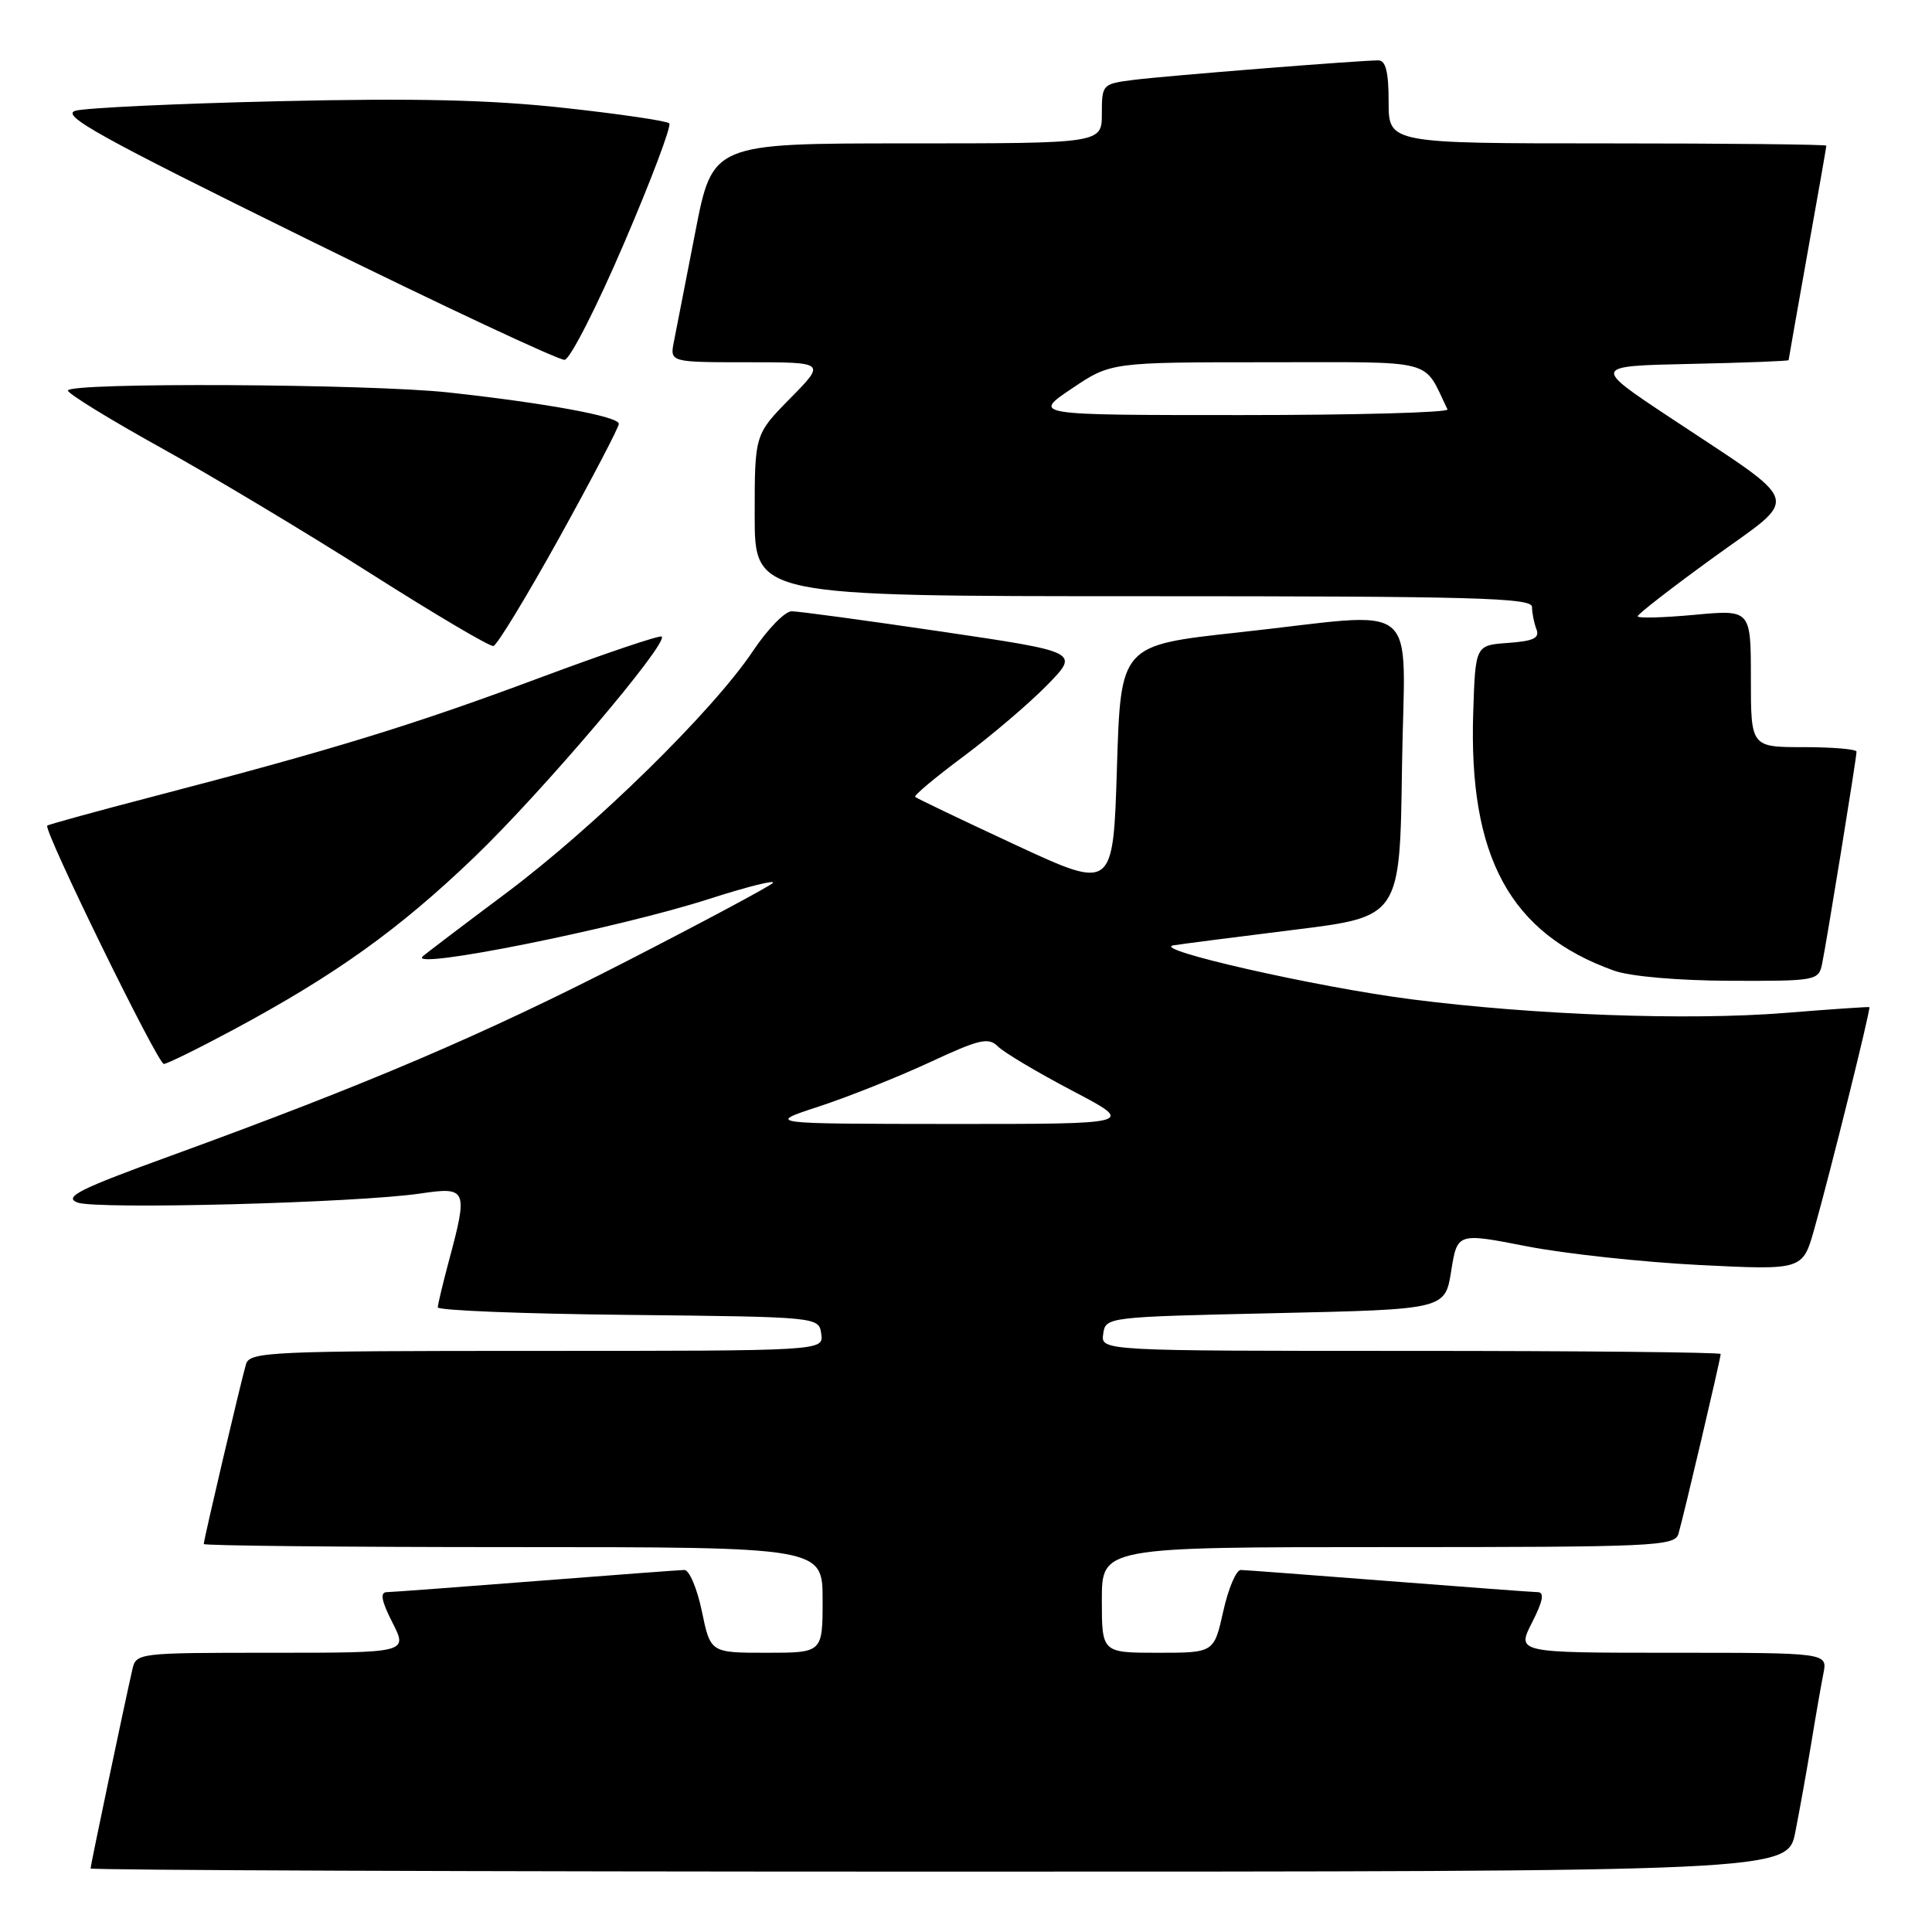<?xml version="1.0" encoding="UTF-8" standalone="no"?>
<!DOCTYPE svg PUBLIC "-//W3C//DTD SVG 1.1//EN" "http://www.w3.org/Graphics/SVG/1.1/DTD/svg11.dtd" >
<svg xmlns="http://www.w3.org/2000/svg" xmlns:xlink="http://www.w3.org/1999/xlink" version="1.1" viewBox="0 0 256 256">
 <g >
 <path fill="currentColor"
d=" M 237.89 242.75 C 238.46 239.86 239.41 234.57 240.00 231.00 C 240.58 227.43 241.31 223.26 241.61 221.75 C 242.16 219.00 242.16 219.00 221.56 219.00 C 200.96 219.00 200.96 219.00 203.00 215.00 C 204.45 212.16 204.67 210.99 203.77 210.97 C 203.07 210.96 194.18 210.29 184.00 209.50 C 173.82 208.71 165.01 208.04 164.41 208.03 C 163.81 208.01 162.76 210.47 162.09 213.50 C 160.86 219.00 160.86 219.00 153.43 219.00 C 146.00 219.00 146.00 219.00 146.00 212.00 C 146.00 205.00 146.00 205.00 183.93 205.00 C 219.19 205.00 221.90 204.88 222.40 203.25 C 223.02 201.18 228.00 180.01 228.00 179.41 C 228.00 179.19 209.52 179.00 186.93 179.00 C 145.86 179.00 145.86 179.00 146.18 176.75 C 146.50 174.51 146.60 174.50 168.99 174.00 C 191.48 173.50 191.48 173.50 192.29 168.42 C 193.10 163.34 193.10 163.34 202.30 165.14 C 207.36 166.13 217.66 167.24 225.18 167.62 C 238.86 168.30 238.86 168.30 240.39 162.90 C 242.54 155.29 247.93 133.58 247.70 133.45 C 247.59 133.39 242.55 133.73 236.50 134.22 C 223.64 135.25 203.26 134.50 187.00 132.41 C 174.44 130.80 152.29 125.77 155.50 125.26 C 156.60 125.08 163.80 124.16 171.50 123.20 C 185.50 121.47 185.50 121.47 185.77 101.73 C 186.09 78.78 188.91 81.11 164.00 83.81 C 148.50 85.50 148.50 85.50 148.00 101.73 C 147.50 117.96 147.50 117.96 134.55 111.95 C 127.43 108.64 121.45 105.78 121.26 105.59 C 121.07 105.40 123.97 102.98 127.71 100.20 C 131.44 97.41 136.42 93.17 138.77 90.76 C 143.04 86.39 143.04 86.39 124.77 83.69 C 114.72 82.21 105.78 80.99 104.89 81.00 C 104.01 81.00 101.71 83.36 99.78 86.25 C 94.49 94.18 78.79 109.58 67.00 118.39 C 61.22 122.71 56.27 126.47 56.00 126.74 C 54.12 128.58 81.85 123.01 93.94 119.12 C 99.08 117.47 102.88 116.52 102.39 117.01 C 101.90 117.49 93.17 122.16 83.00 127.38 C 64.05 137.11 48.71 143.65 22.76 153.10 C 10.48 157.56 8.39 158.61 10.26 159.34 C 12.72 160.30 47.36 159.39 55.75 158.14 C 61.87 157.23 62.03 157.59 59.50 167.00 C 58.69 170.03 58.02 172.83 58.01 173.23 C 58.01 173.64 69.36 174.09 83.25 174.23 C 108.50 174.50 108.50 174.50 108.82 176.75 C 109.14 179.00 109.14 179.00 71.14 179.00 C 35.81 179.00 33.10 179.12 32.60 180.75 C 31.98 182.82 27.00 203.99 27.00 204.59 C 27.00 204.81 45.45 205.00 68.00 205.00 C 109.00 205.00 109.00 205.00 109.00 212.00 C 109.00 219.00 109.00 219.00 101.57 219.00 C 94.14 219.00 94.14 219.00 93.00 213.50 C 92.37 210.47 91.33 208.01 90.68 208.03 C 90.03 208.04 81.17 208.71 71.00 209.50 C 60.83 210.29 51.93 210.96 51.23 210.97 C 50.33 210.99 50.55 212.16 52.00 215.00 C 54.04 219.00 54.04 219.00 36.04 219.00 C 18.19 219.00 18.03 219.02 17.53 221.25 C 16.46 225.94 12.00 247.18 12.00 247.58 C 12.00 247.81 62.59 248.00 124.43 248.00 C 236.86 248.00 236.86 248.00 237.89 242.75 Z  M 30.93 136.44 C 44.49 129.16 52.88 123.15 62.90 113.53 C 71.84 104.94 88.58 85.24 87.68 84.35 C 87.45 84.12 80.09 86.61 71.33 89.88 C 54.74 96.07 44.09 99.34 20.53 105.48 C 12.84 107.48 6.42 109.25 6.26 109.40 C 5.72 109.95 20.91 141.00 21.71 140.98 C 22.14 140.97 26.29 138.93 30.93 136.44 Z  M 241.43 127.75 C 242.02 124.95 246.00 100.42 246.00 99.60 C 246.00 99.27 242.85 99.00 239.00 99.00 C 232.00 99.00 232.00 99.00 232.00 89.88 C 232.00 80.77 232.00 80.77 224.50 81.47 C 220.38 81.85 217.00 81.94 217.00 81.66 C 217.00 81.38 221.51 77.88 227.03 73.88 C 238.65 65.46 239.19 67.21 221.25 55.30 C 211.00 48.50 211.00 48.50 224.00 48.22 C 231.15 48.07 237.00 47.84 237.00 47.72 C 237.01 47.60 238.13 41.22 239.50 33.55 C 240.88 25.88 242.00 19.47 242.00 19.30 C 242.00 19.14 228.95 19.00 213.00 19.00 C 184.00 19.00 184.00 19.00 184.00 13.50 C 184.00 9.54 183.62 8.00 182.64 8.00 C 180.13 8.00 154.54 10.04 150.25 10.58 C 146.06 11.11 146.00 11.18 146.00 15.06 C 146.00 19.00 146.00 19.00 120.21 19.00 C 94.41 19.00 94.41 19.00 92.13 30.75 C 90.87 37.21 89.60 43.74 89.30 45.25 C 88.75 48.00 88.75 48.00 99.09 48.00 C 109.42 48.00 109.42 48.00 104.71 52.78 C 100.00 57.57 100.00 57.57 100.00 68.28 C 100.00 79.00 100.00 79.00 151.50 79.00 C 195.29 79.00 203.00 79.21 203.00 80.42 C 203.00 81.20 203.26 82.52 203.58 83.36 C 204.04 84.55 203.23 84.94 199.83 85.19 C 195.50 85.50 195.50 85.50 195.21 94.39 C 194.58 113.58 200.10 123.70 213.88 128.62 C 216.02 129.38 222.29 129.93 229.23 129.96 C 240.61 130.00 240.98 129.93 241.43 127.75 Z  M 74.13 71.21 C 78.46 63.39 82.00 56.62 82.00 56.16 C 82.00 55.19 72.46 53.43 59.50 52.01 C 48.99 50.85 9.00 50.65 9.00 51.75 C 9.00 52.16 14.51 55.55 21.25 59.29 C 27.99 63.02 40.47 70.50 49.00 75.92 C 57.53 81.34 64.89 85.70 65.38 85.60 C 65.86 85.50 69.80 79.02 74.13 71.21 Z  M 82.70 32.21 C 86.31 23.81 89.00 16.66 88.68 16.34 C 88.35 16.02 82.11 15.10 74.79 14.30 C 64.97 13.22 55.10 12.99 37.00 13.41 C 23.52 13.72 11.38 14.29 10.02 14.67 C 7.95 15.24 13.08 18.09 40.52 31.60 C 58.66 40.54 74.10 47.77 74.82 47.68 C 75.55 47.58 79.10 40.62 82.70 32.21 Z  M 108.50 146.62 C 112.35 145.36 118.94 142.73 123.15 140.78 C 129.81 137.68 130.98 137.41 132.24 138.67 C 133.03 139.46 137.47 142.10 142.09 144.53 C 150.50 148.94 150.50 148.94 126.00 148.93 C 101.50 148.91 101.50 148.91 108.50 146.62 Z  M 142.00 51.50 C 147.20 48.00 147.20 48.00 167.94 48.00 C 190.68 48.00 188.48 47.42 191.80 54.25 C 192.00 54.66 179.71 55.00 164.48 55.00 C 136.80 55.00 136.80 55.00 142.00 51.50 Z "/>
</g>
</svg>